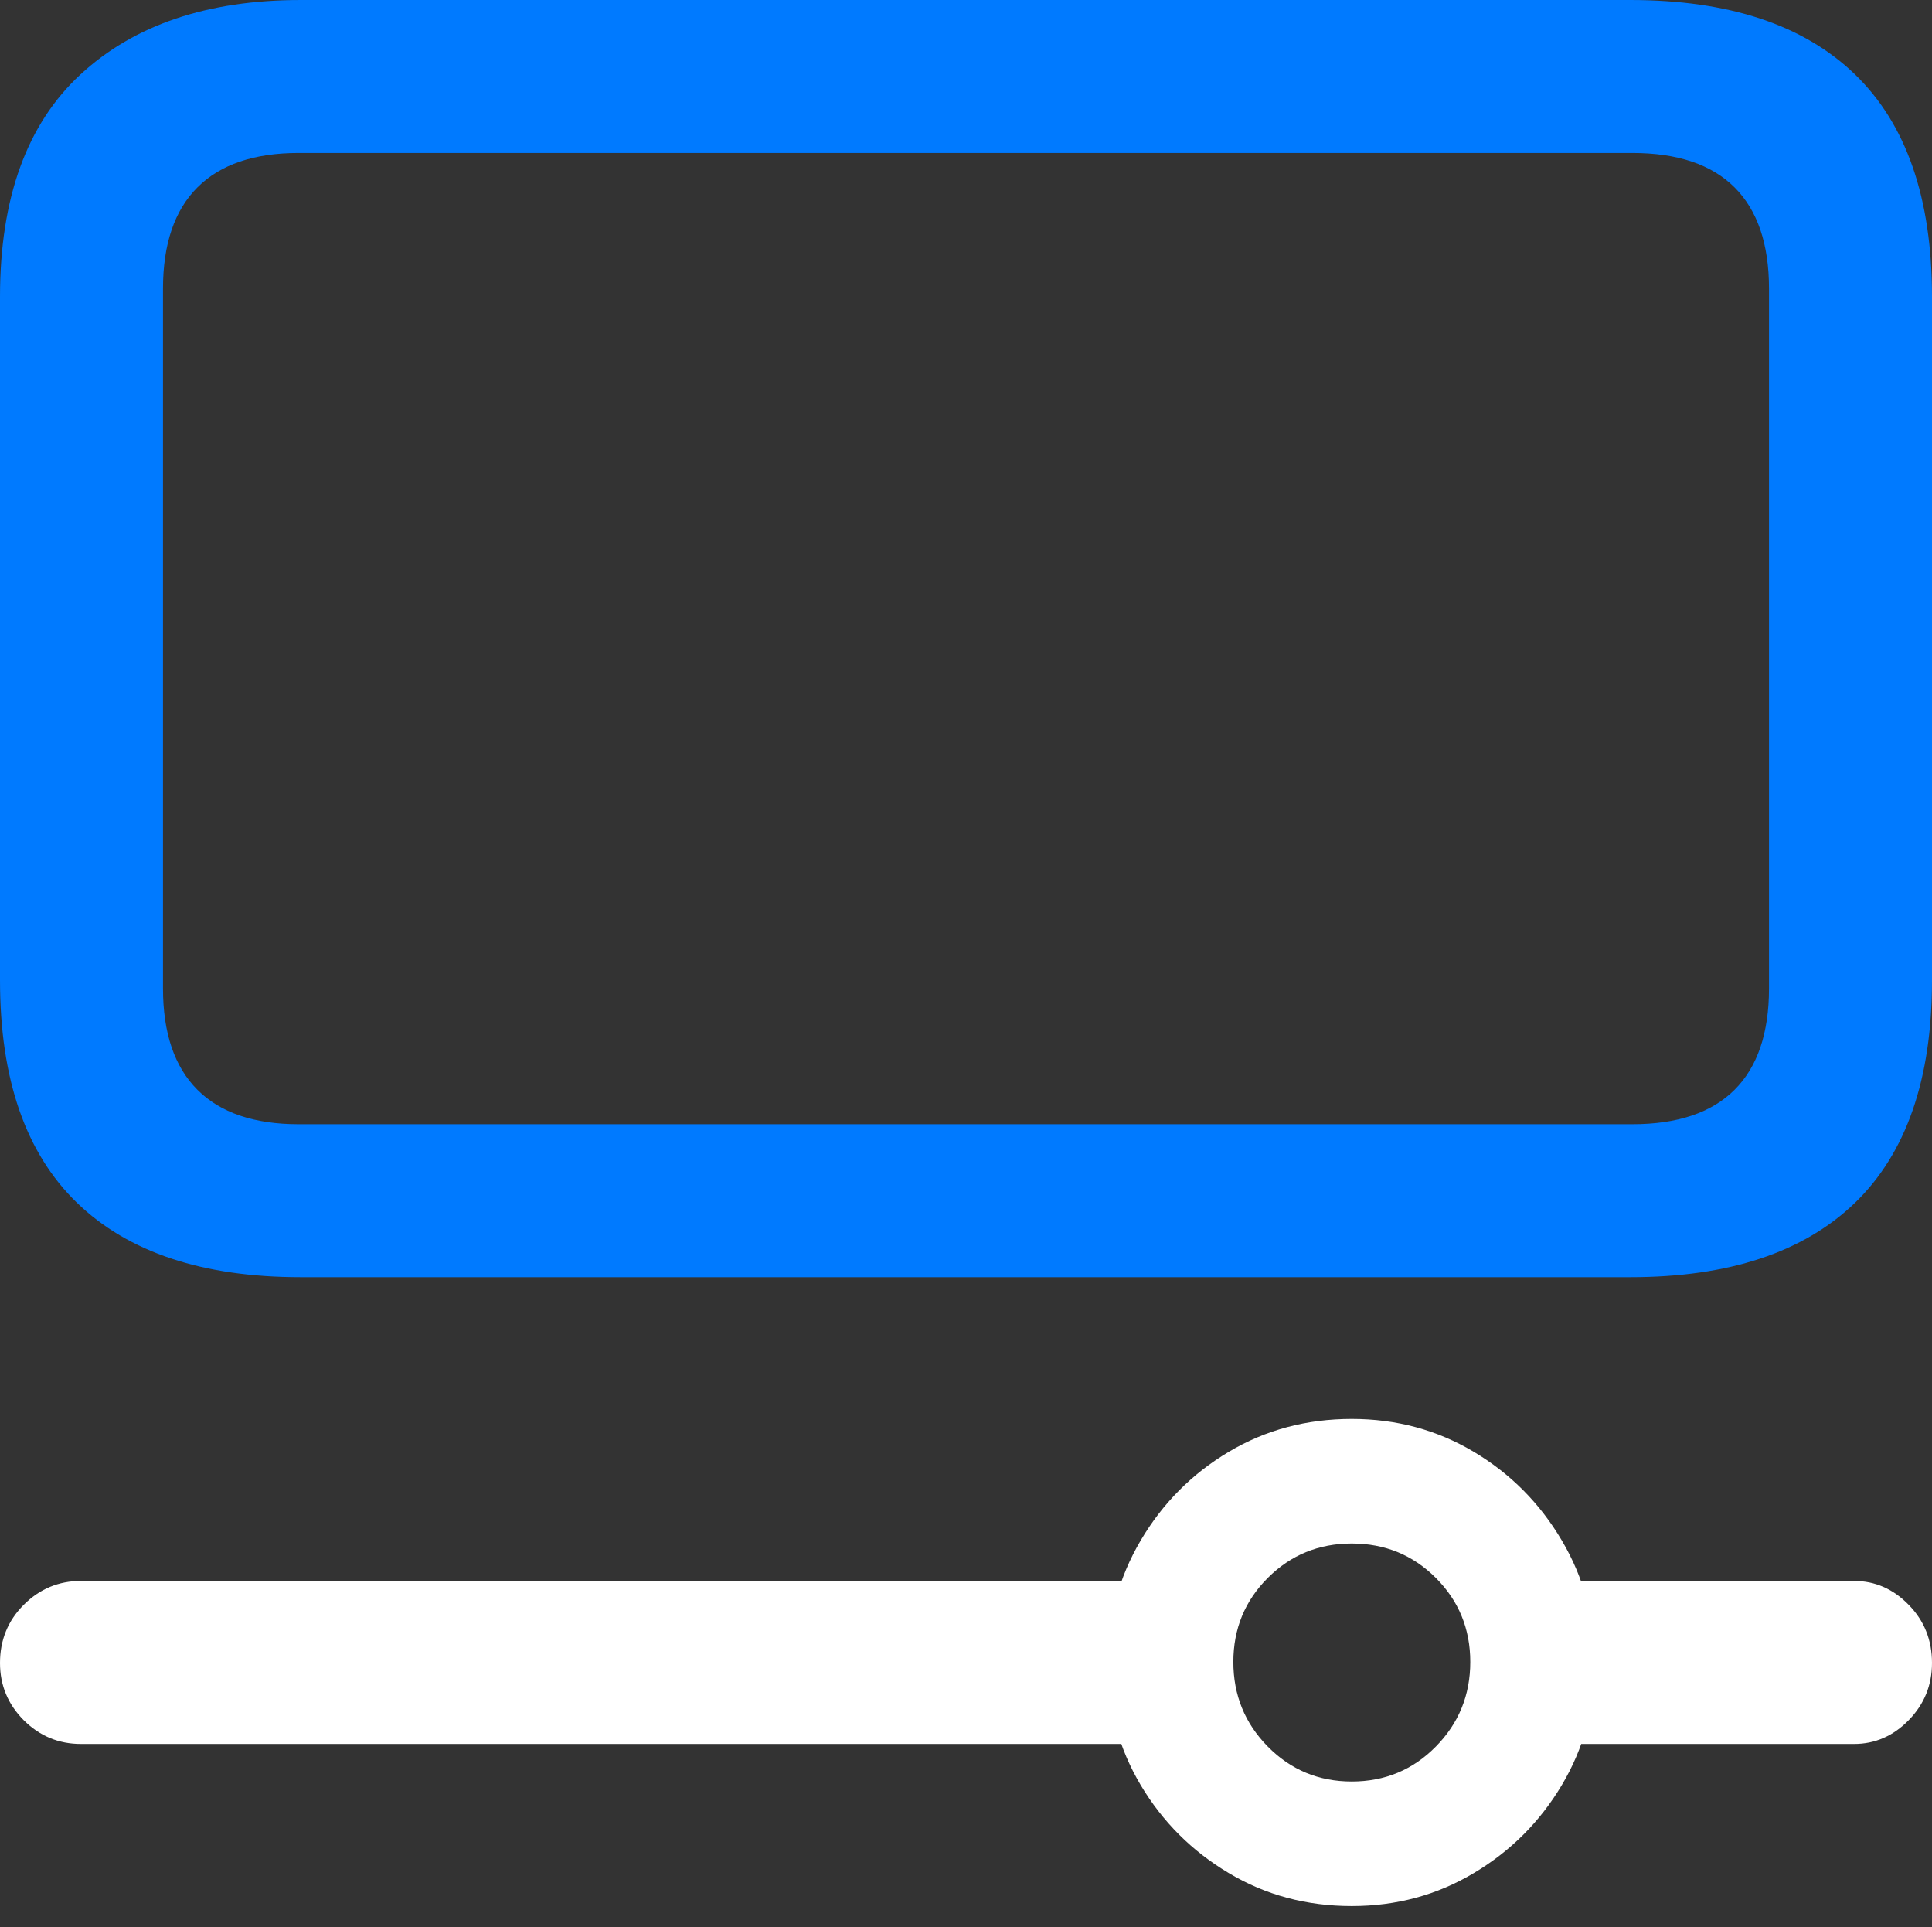 <?xml version="1.0" encoding="UTF-8"?>
<!--Generator: Apple Native CoreSVG 175.5-->
<!DOCTYPE svg
PUBLIC "-//W3C//DTD SVG 1.1//EN"
       "http://www.w3.org/Graphics/SVG/1.1/DTD/svg11.dtd">
<svg version="1.1" xmlns="http://www.w3.org/2000/svg" xmlns:xlink="http://www.w3.org/1999/xlink" width="18.633" height="18.584">
 <rect width="100%" height="100%" fill="#333333" stroke="none"/>
 <g>
  <rect height="18.584" opacity="0" width="18.633" x="0" y="0"/>
  <path d="M2.9 12.315L15.723 12.315Q17.148 12.315 17.891 11.597Q18.633 10.879 18.633 9.453L18.633 2.861Q18.633 1.436 17.891 0.718Q17.148 0 15.723 0L2.9 0Q1.553 0 0.776 0.718Q0 1.436 0 2.861L0 9.453Q0 10.879 0.742 11.597Q1.484 12.315 2.9 12.315ZM2.881 10.84Q2.236 10.84 1.904 10.508Q1.572 10.176 1.572 9.531L1.572 2.783Q1.572 2.139 1.904 1.807Q2.236 1.475 2.881 1.475L15.742 1.475Q16.396 1.475 16.729 1.807Q17.061 2.139 17.061 2.783L17.061 9.531Q17.061 10.176 16.729 10.508Q16.396 10.84 15.742 10.84Z" fill="#007aff"/>
  <path d="M13.037 18.379Q13.682 18.379 14.214 18.061Q14.746 17.744 15.063 17.212Q15.381 16.68 15.381 16.035Q15.381 15.391 15.063 14.854Q14.746 14.316 14.214 13.999Q13.682 13.682 13.037 13.682Q12.383 13.682 11.851 13.999Q11.318 14.316 11.001 14.854Q10.684 15.391 10.684 16.035Q10.684 16.68 11.001 17.212Q11.318 17.744 11.851 18.061Q12.383 18.379 13.037 18.379ZM13.037 17.178Q12.559 17.178 12.227 16.841Q11.895 16.504 11.895 16.025Q11.895 15.547 12.227 15.215Q12.559 14.883 13.037 14.883Q13.516 14.883 13.848 15.215Q14.18 15.547 14.18 16.025Q14.18 16.504 13.848 16.841Q13.516 17.178 13.037 17.178ZM11.484 15.244L0.781 15.244Q0.459 15.244 0.229 15.474Q0 15.703 0 16.035Q0 16.357 0.229 16.587Q0.459 16.816 0.781 16.816L11.484 16.816ZM17.881 15.244L14.727 15.244L14.727 16.816L17.881 16.816Q18.184 16.816 18.408 16.587Q18.633 16.357 18.633 16.035Q18.633 15.703 18.408 15.474Q18.184 15.244 17.881 15.244Z" fill="#ffffff"/>
 </g>
</svg>
